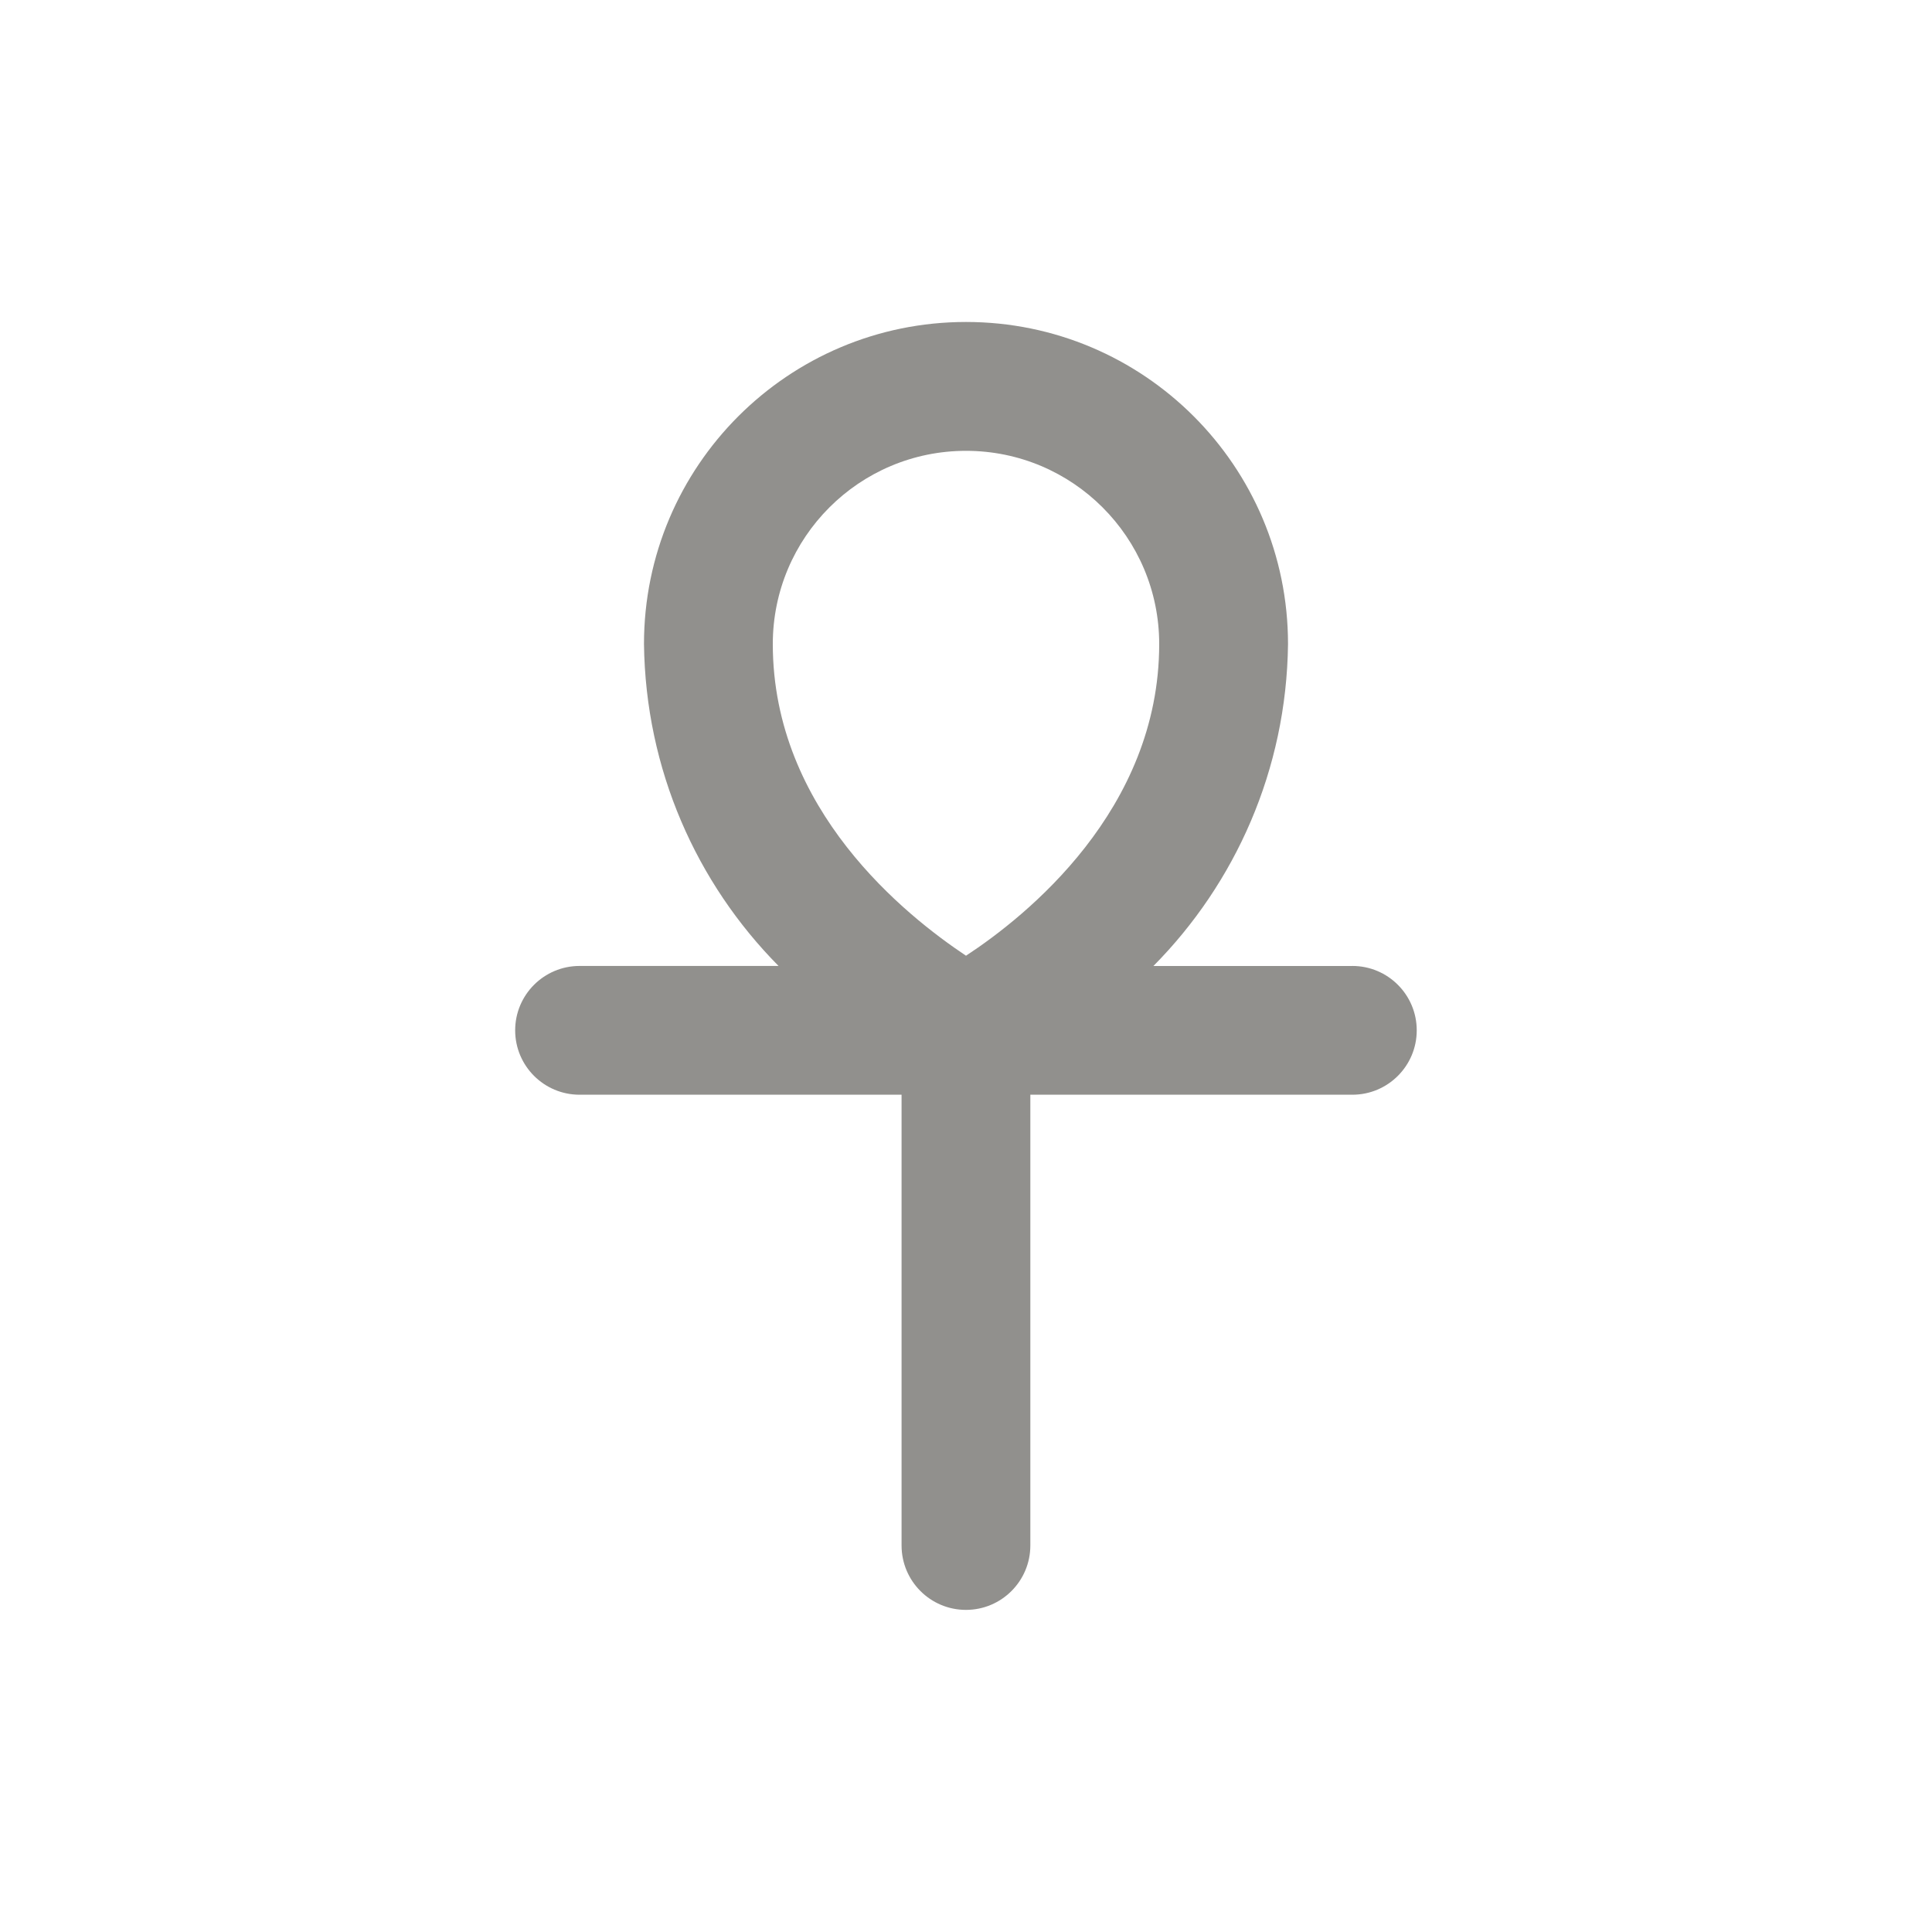 <!-- Generated by IcoMoon.io -->
<svg version="1.1" xmlns="http://www.w3.org/2000/svg" width="40" height="40" viewBox="0 0 40 40">
<title>ankh</title>
<path fill="#91908d" d="M28 20h-4.12c1.697-1.714 2.755-4.064 2.787-6.661l0-0.006c0-3.682-2.985-6.667-6.667-6.667s-6.667 2.985-6.667 6.667v0c0.032 2.603 1.090 4.952 2.787 6.667l-0.001-0.001h-4.12c-0.736 0-1.333 0.597-1.333 1.333s0.597 1.333 1.333 1.333v0h6.667v9.333c0 0.736 0.597 1.333 1.333 1.333s1.333-0.597 1.333-1.333v0-9.333h6.667c0.736 0 1.333-0.597 1.333-1.333s-0.597-1.333-1.333-1.333v0zM20 19.787c-1.24-0.827-4-3.013-4-6.453 0-2.209 1.791-4 4-4s4 1.791 4 4v0c0 3.44-2.76 5.64-4 6.453z"></path>
</svg>
